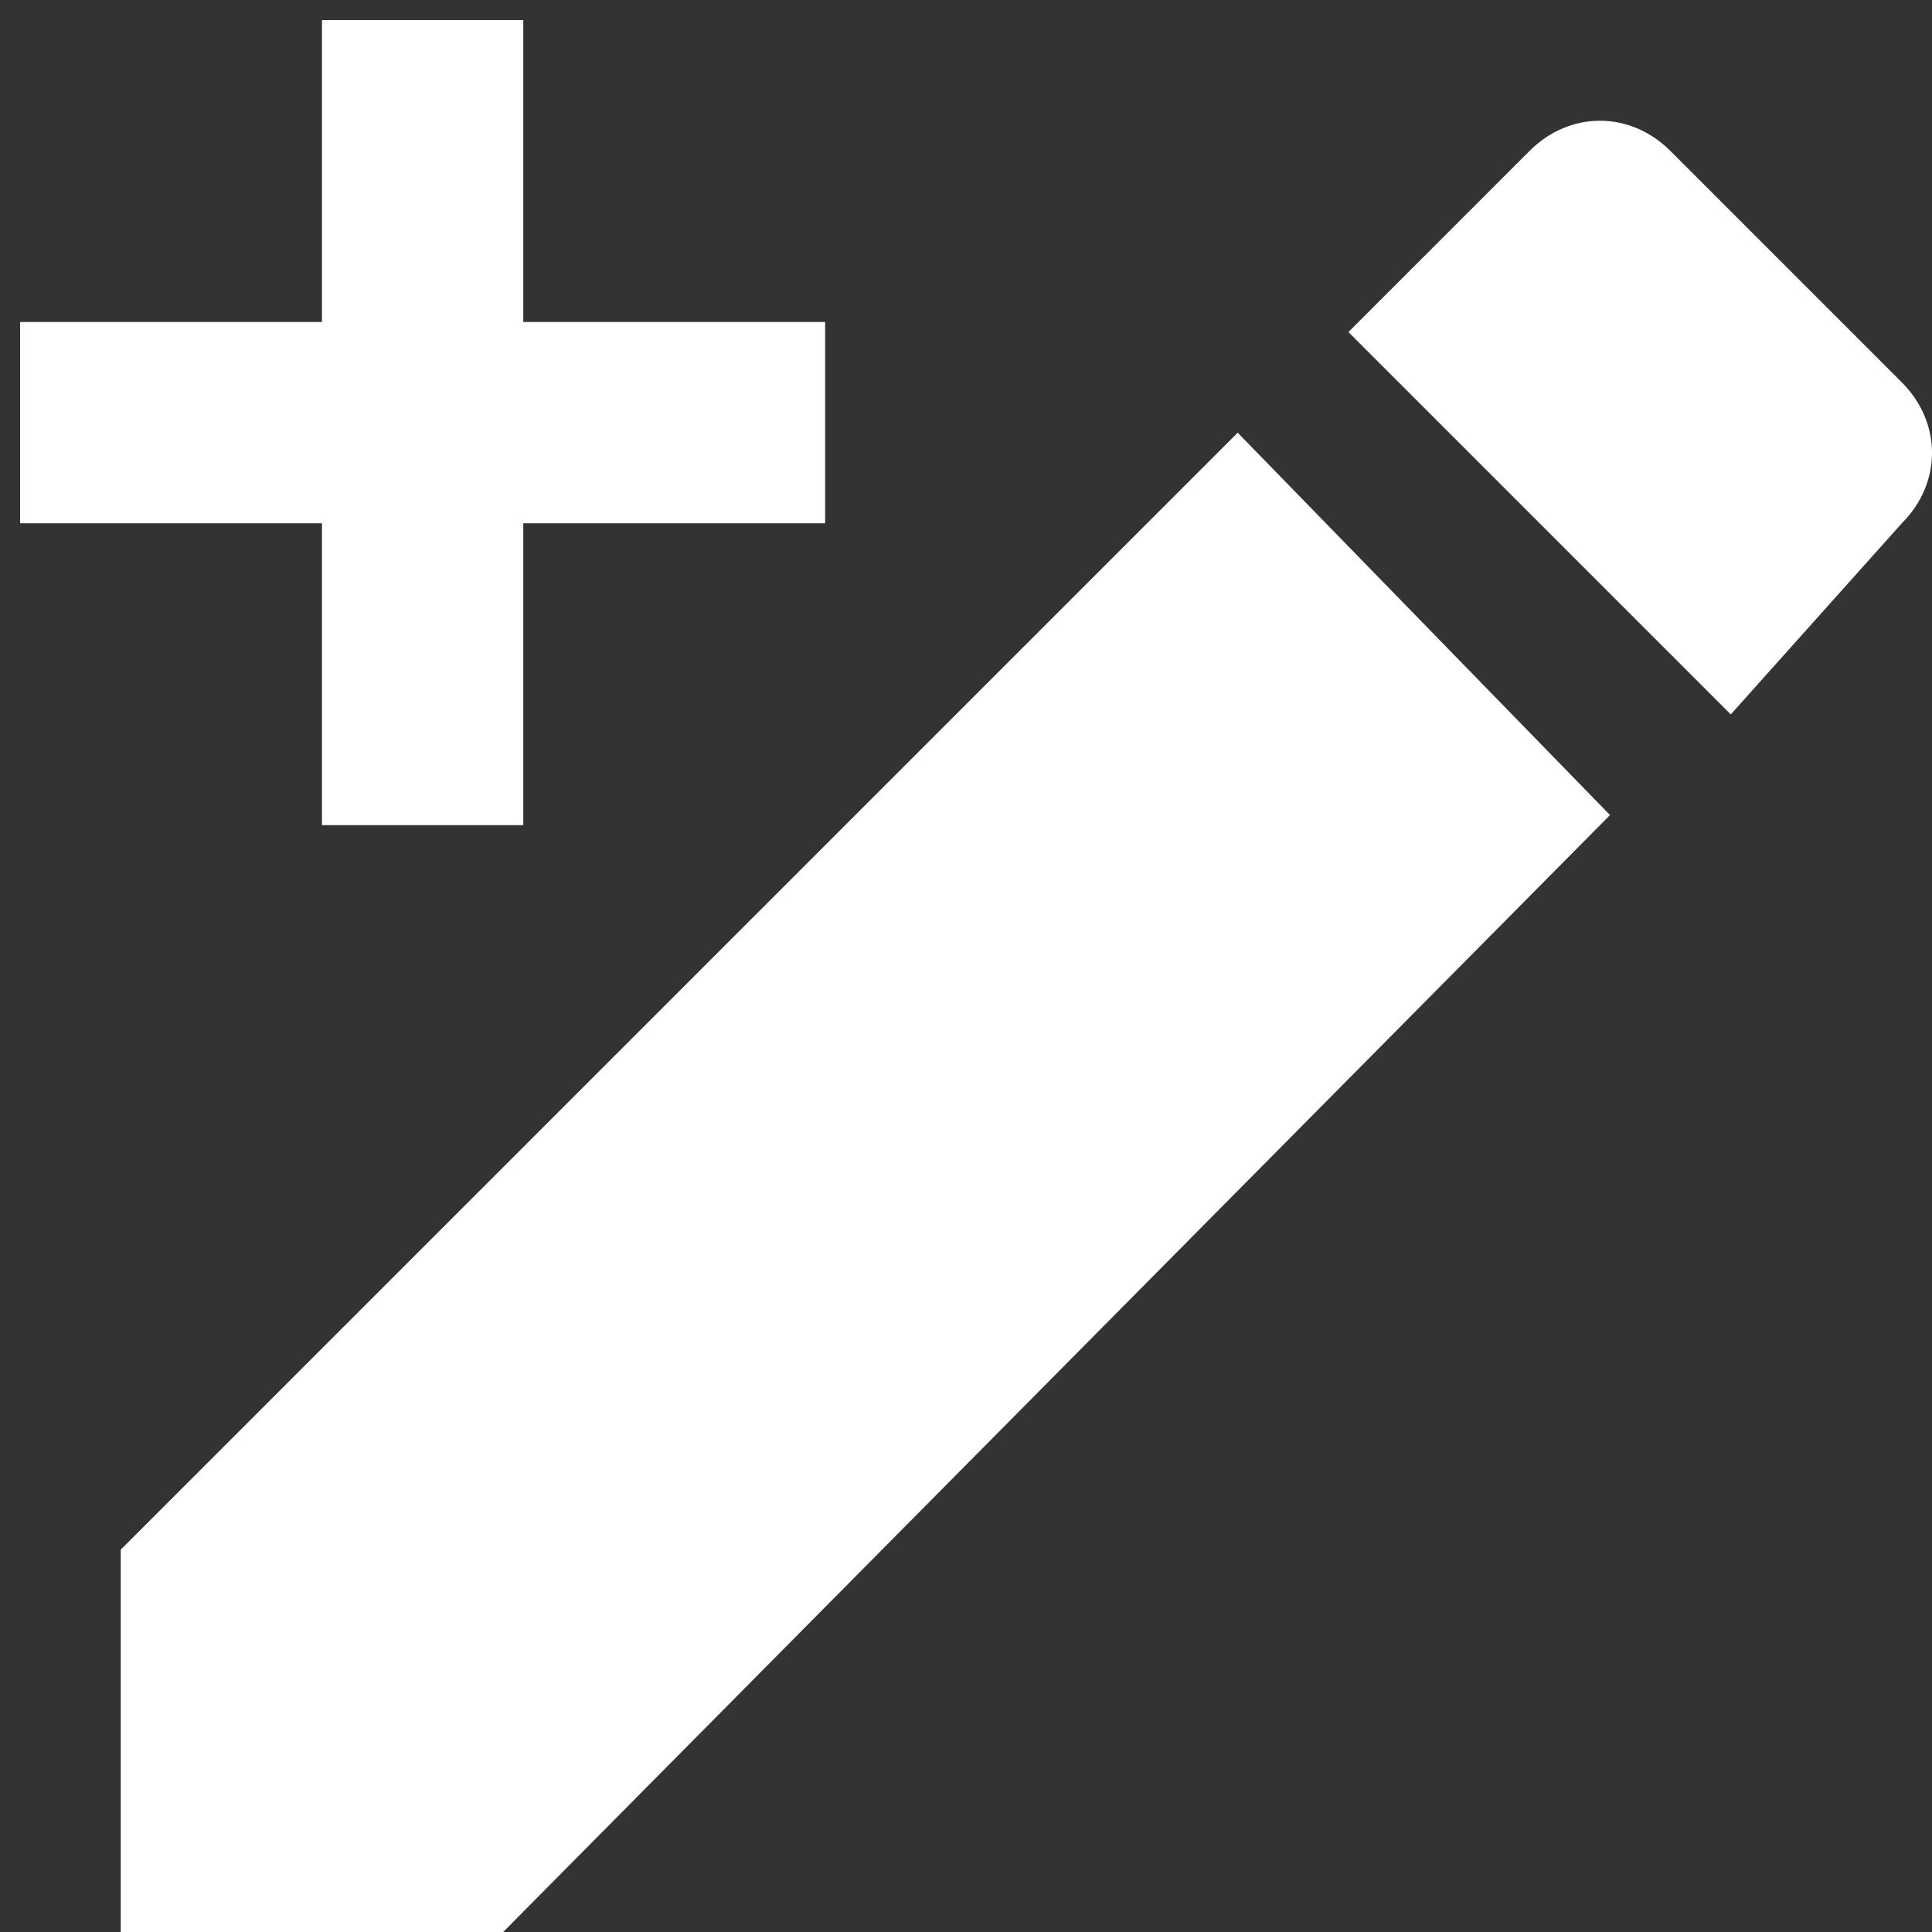 <svg width="32" height="32" viewBox="0 0 32 32" fill="none" xmlns="http://www.w3.org/2000/svg">
<rect x="0" y="0" width="32" height="32" fill="#333333" stroke="none"/>
<path d="M31.5 8.667C32.167 8 32.167 7 31.5 6.333L27.667 2.5C27 1.833 26 1.833 25.334 2.5L22.334 5.5L28.667 11.833M2 25.667V32H8.334L26.667 13.5L20.5 7.167L2 25.667ZM8.667 0.333V5.333H13.667V8.667H8.667V13.667H5.333V8.667H0.333V5.333H5.333V0.333H8.667Z" fill="white"/>
</svg>
